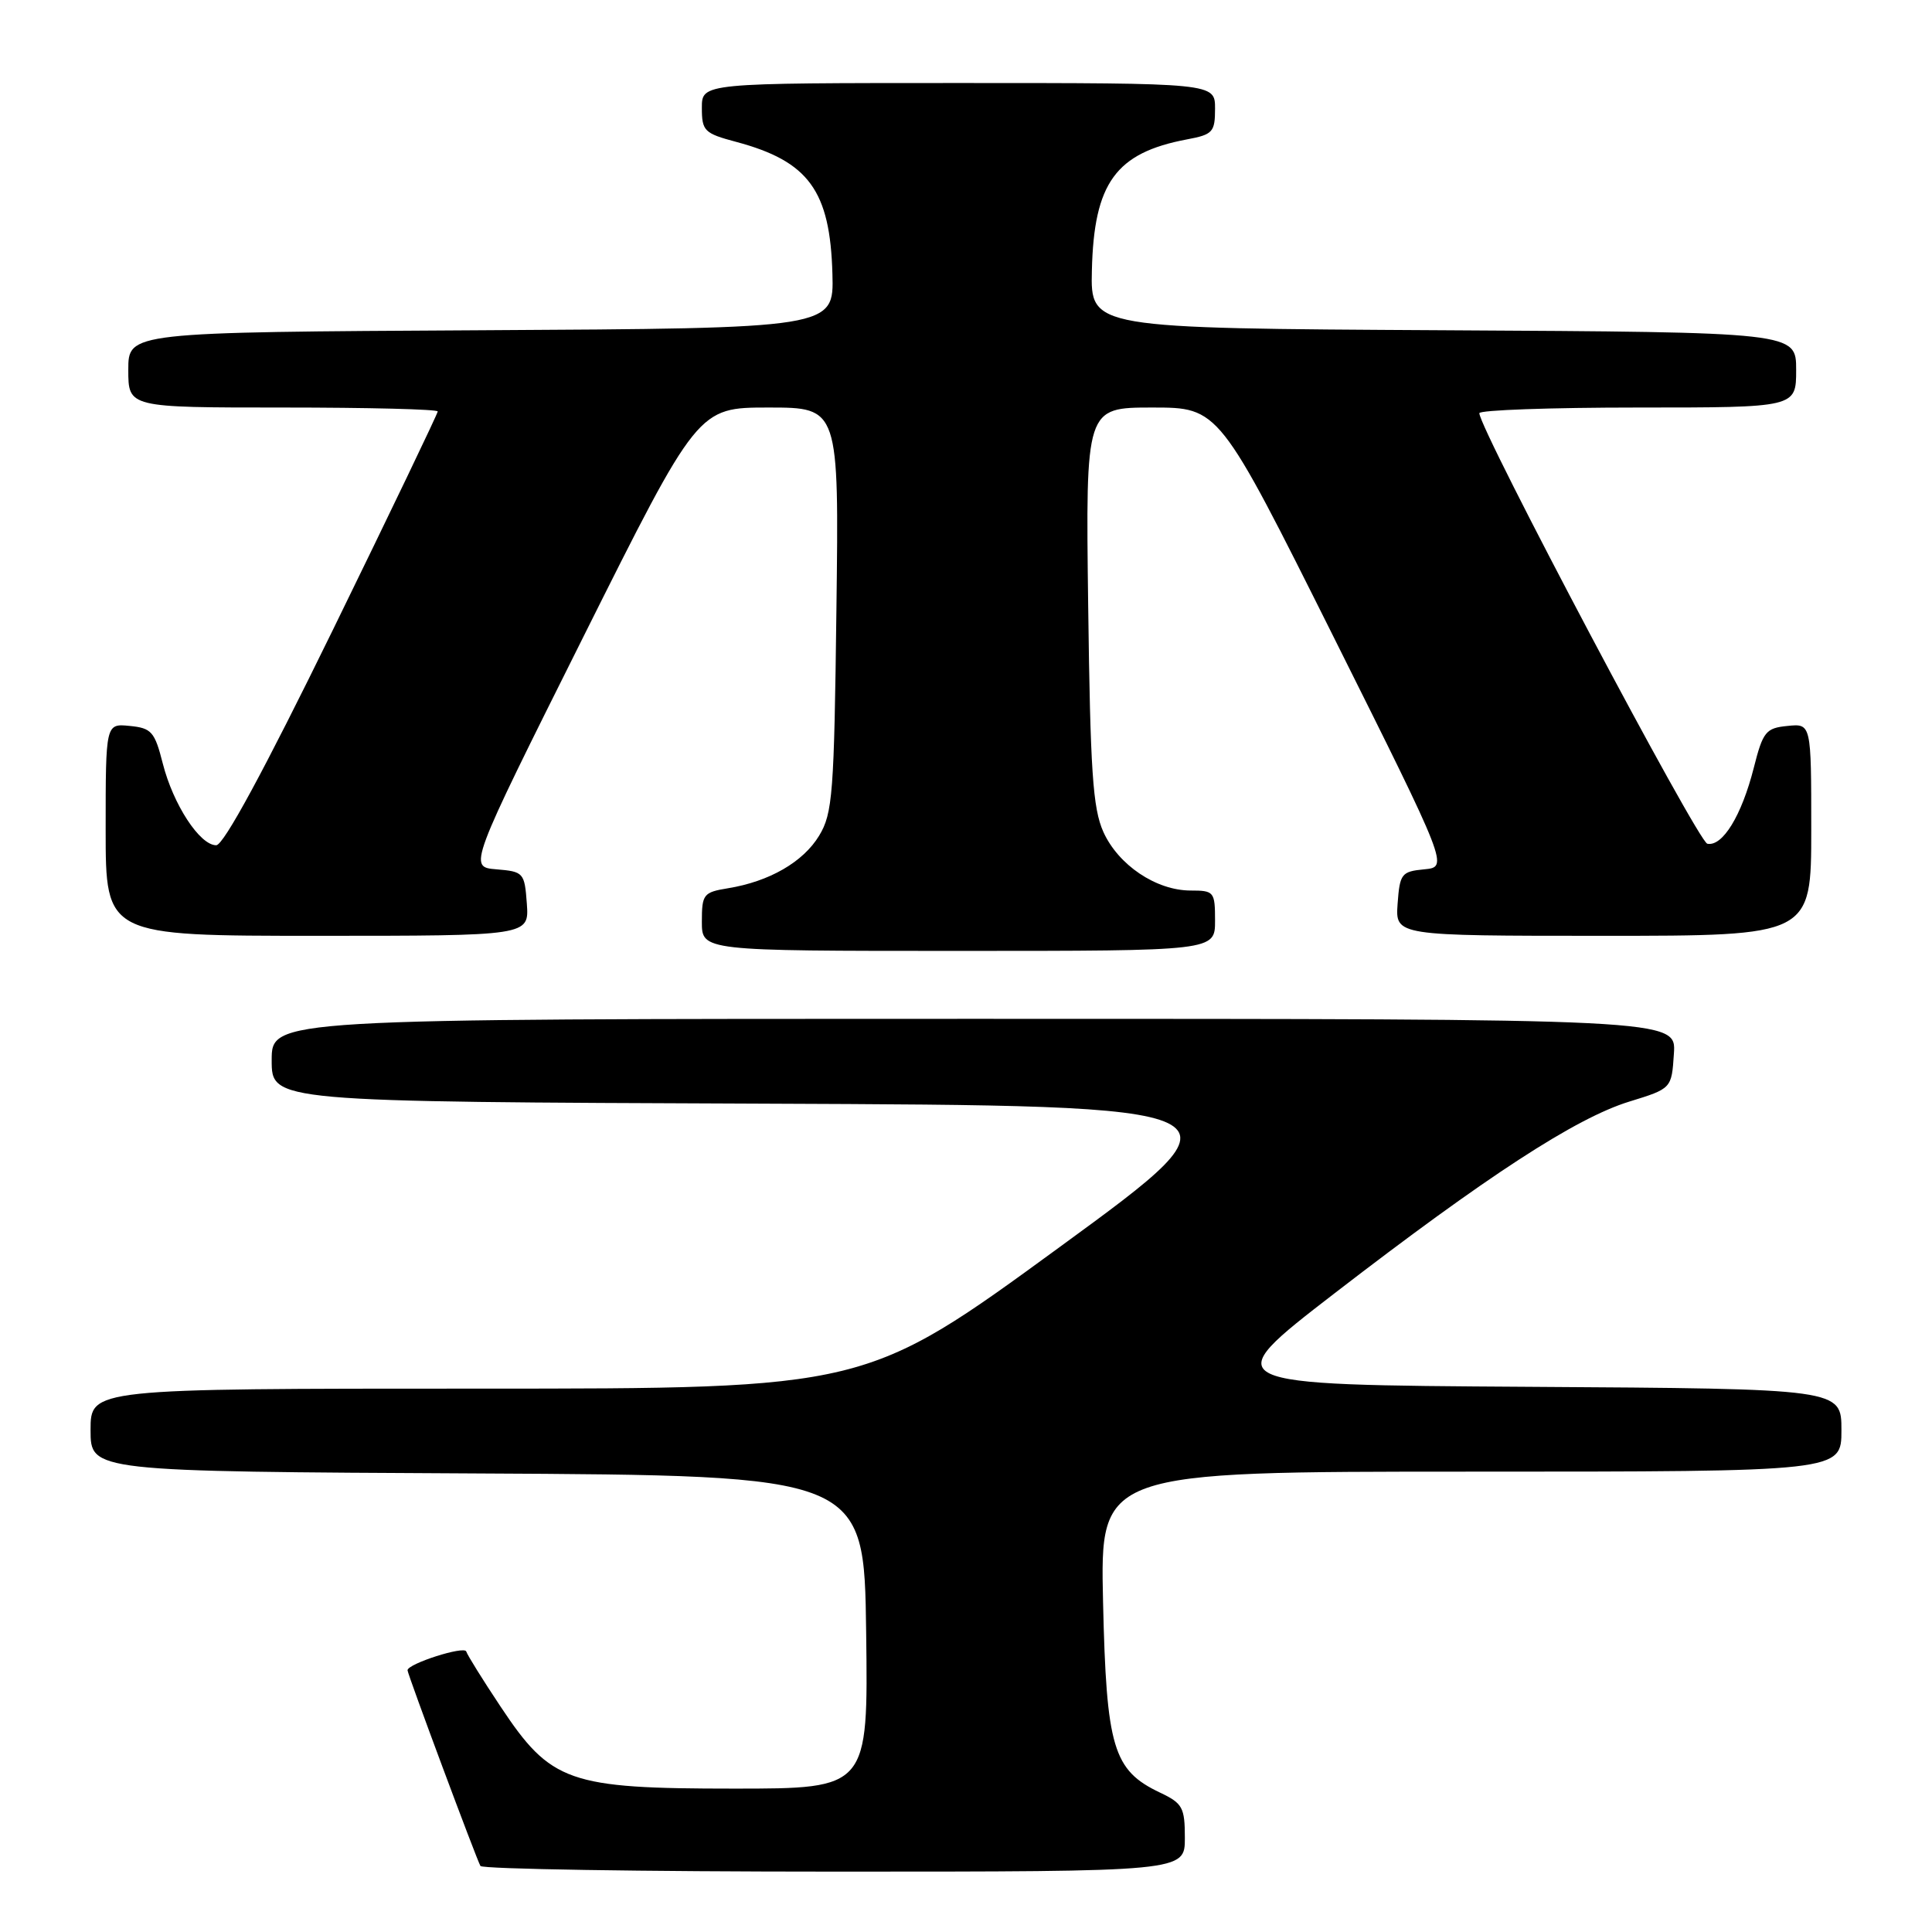 <?xml version="1.0" encoding="UTF-8" standalone="no"?>
<!DOCTYPE svg PUBLIC "-//W3C//DTD SVG 1.1//EN" "http://www.w3.org/Graphics/SVG/1.1/DTD/svg11.dtd" >
<svg xmlns="http://www.w3.org/2000/svg" xmlns:xlink="http://www.w3.org/1999/xlink" version="1.1" viewBox="0 0 256 256">
 <g >
 <path fill="currentColor"
d=" M 157.00 243.55 C 157.00 239.49 156.70 238.95 153.71 237.53 C 147.49 234.58 146.60 231.59 146.16 212.25 C 145.77 195.00 145.77 195.00 194.89 195.00 C 244.00 195.00 244.00 195.00 244.00 189.51 C 244.00 184.02 244.00 184.02 202.56 183.76 C 161.11 183.50 161.11 183.50 176.86 171.35 C 196.94 155.87 208.80 148.15 215.88 145.97 C 221.50 144.24 221.50 144.24 221.80 139.62 C 222.11 135.00 222.11 135.00 129.05 135.00 C 36.00 135.00 36.00 135.00 36.00 140.49 C 36.00 145.99 36.00 145.99 101.04 146.24 C 166.08 146.50 166.08 146.50 140.40 165.25 C 114.72 184.00 114.72 184.00 63.36 184.00 C 12.00 184.00 12.00 184.00 12.00 189.49 C 12.00 194.98 12.00 194.98 63.25 195.24 C 114.50 195.50 114.50 195.50 114.77 216.25 C 115.04 237.00 115.04 237.00 97.23 237.00 C 75.32 237.00 73.00 236.18 66.32 226.12 C 63.99 222.62 61.94 219.33 61.78 218.83 C 61.52 218.05 54.00 220.46 54.00 221.32 C 54.00 221.83 63.18 246.46 63.66 247.25 C 63.91 247.66 85.02 248.00 110.56 248.00 C 157.00 248.00 157.00 248.00 157.00 243.55 Z  M 161.00 122.00 C 161.00 118.15 160.87 118.00 157.75 118.00 C 153.19 117.99 148.18 114.62 146.20 110.23 C 144.80 107.11 144.47 102.17 144.19 80.25 C 143.85 54.00 143.85 54.00 152.68 54.00 C 161.52 54.00 161.52 54.00 176.73 84.44 C 191.93 114.88 191.93 114.88 188.72 115.19 C 185.70 115.48 185.48 115.77 185.19 119.75 C 184.89 124.00 184.89 124.00 212.44 124.00 C 240.00 124.00 240.00 124.00 240.00 109.94 C 240.00 95.87 240.00 95.87 236.86 96.19 C 233.98 96.47 233.60 96.94 232.38 101.76 C 230.77 108.08 228.25 112.20 226.23 111.80 C 224.99 111.55 196.07 56.95 196.02 54.75 C 196.01 54.34 205.45 54.00 217.00 54.00 C 238.00 54.00 238.00 54.00 238.00 49.01 C 238.00 44.02 238.00 44.02 191.25 43.76 C 144.50 43.50 144.50 43.50 144.68 35.84 C 144.95 24.23 147.84 20.25 157.28 18.47 C 160.70 17.83 161.00 17.51 161.00 14.39 C 161.00 11.00 161.00 11.00 127.00 11.00 C 93.00 11.00 93.00 11.00 93.00 14.29 C 93.00 17.36 93.32 17.67 97.55 18.80 C 107.16 21.37 110.00 25.27 110.30 36.30 C 110.50 43.50 110.50 43.50 63.75 43.76 C 17.00 44.02 17.00 44.02 17.00 49.01 C 17.00 54.00 17.00 54.00 37.50 54.00 C 48.78 54.00 58.00 54.23 58.00 54.52 C 58.00 54.80 51.74 67.85 44.08 83.52 C 34.99 102.10 29.63 112.00 28.65 112.00 C 26.47 112.00 22.95 106.60 21.57 101.17 C 20.50 96.95 20.07 96.47 17.19 96.19 C 14.00 95.87 14.00 95.87 14.00 109.94 C 14.00 124.00 14.00 124.00 42.06 124.00 C 70.11 124.00 70.11 124.00 69.81 119.75 C 69.51 115.63 69.38 115.49 65.78 115.19 C 62.06 114.88 62.06 114.88 77.27 84.44 C 92.48 54.00 92.48 54.00 101.83 54.00 C 111.17 54.00 111.17 54.00 110.83 80.75 C 110.53 105.18 110.33 107.78 108.54 110.73 C 106.43 114.22 101.94 116.81 96.45 117.70 C 93.21 118.23 93.00 118.49 93.00 122.13 C 93.00 126.00 93.00 126.00 127.00 126.00 C 161.00 126.00 161.00 126.00 161.00 122.00 Z "/>
</g>
</svg>